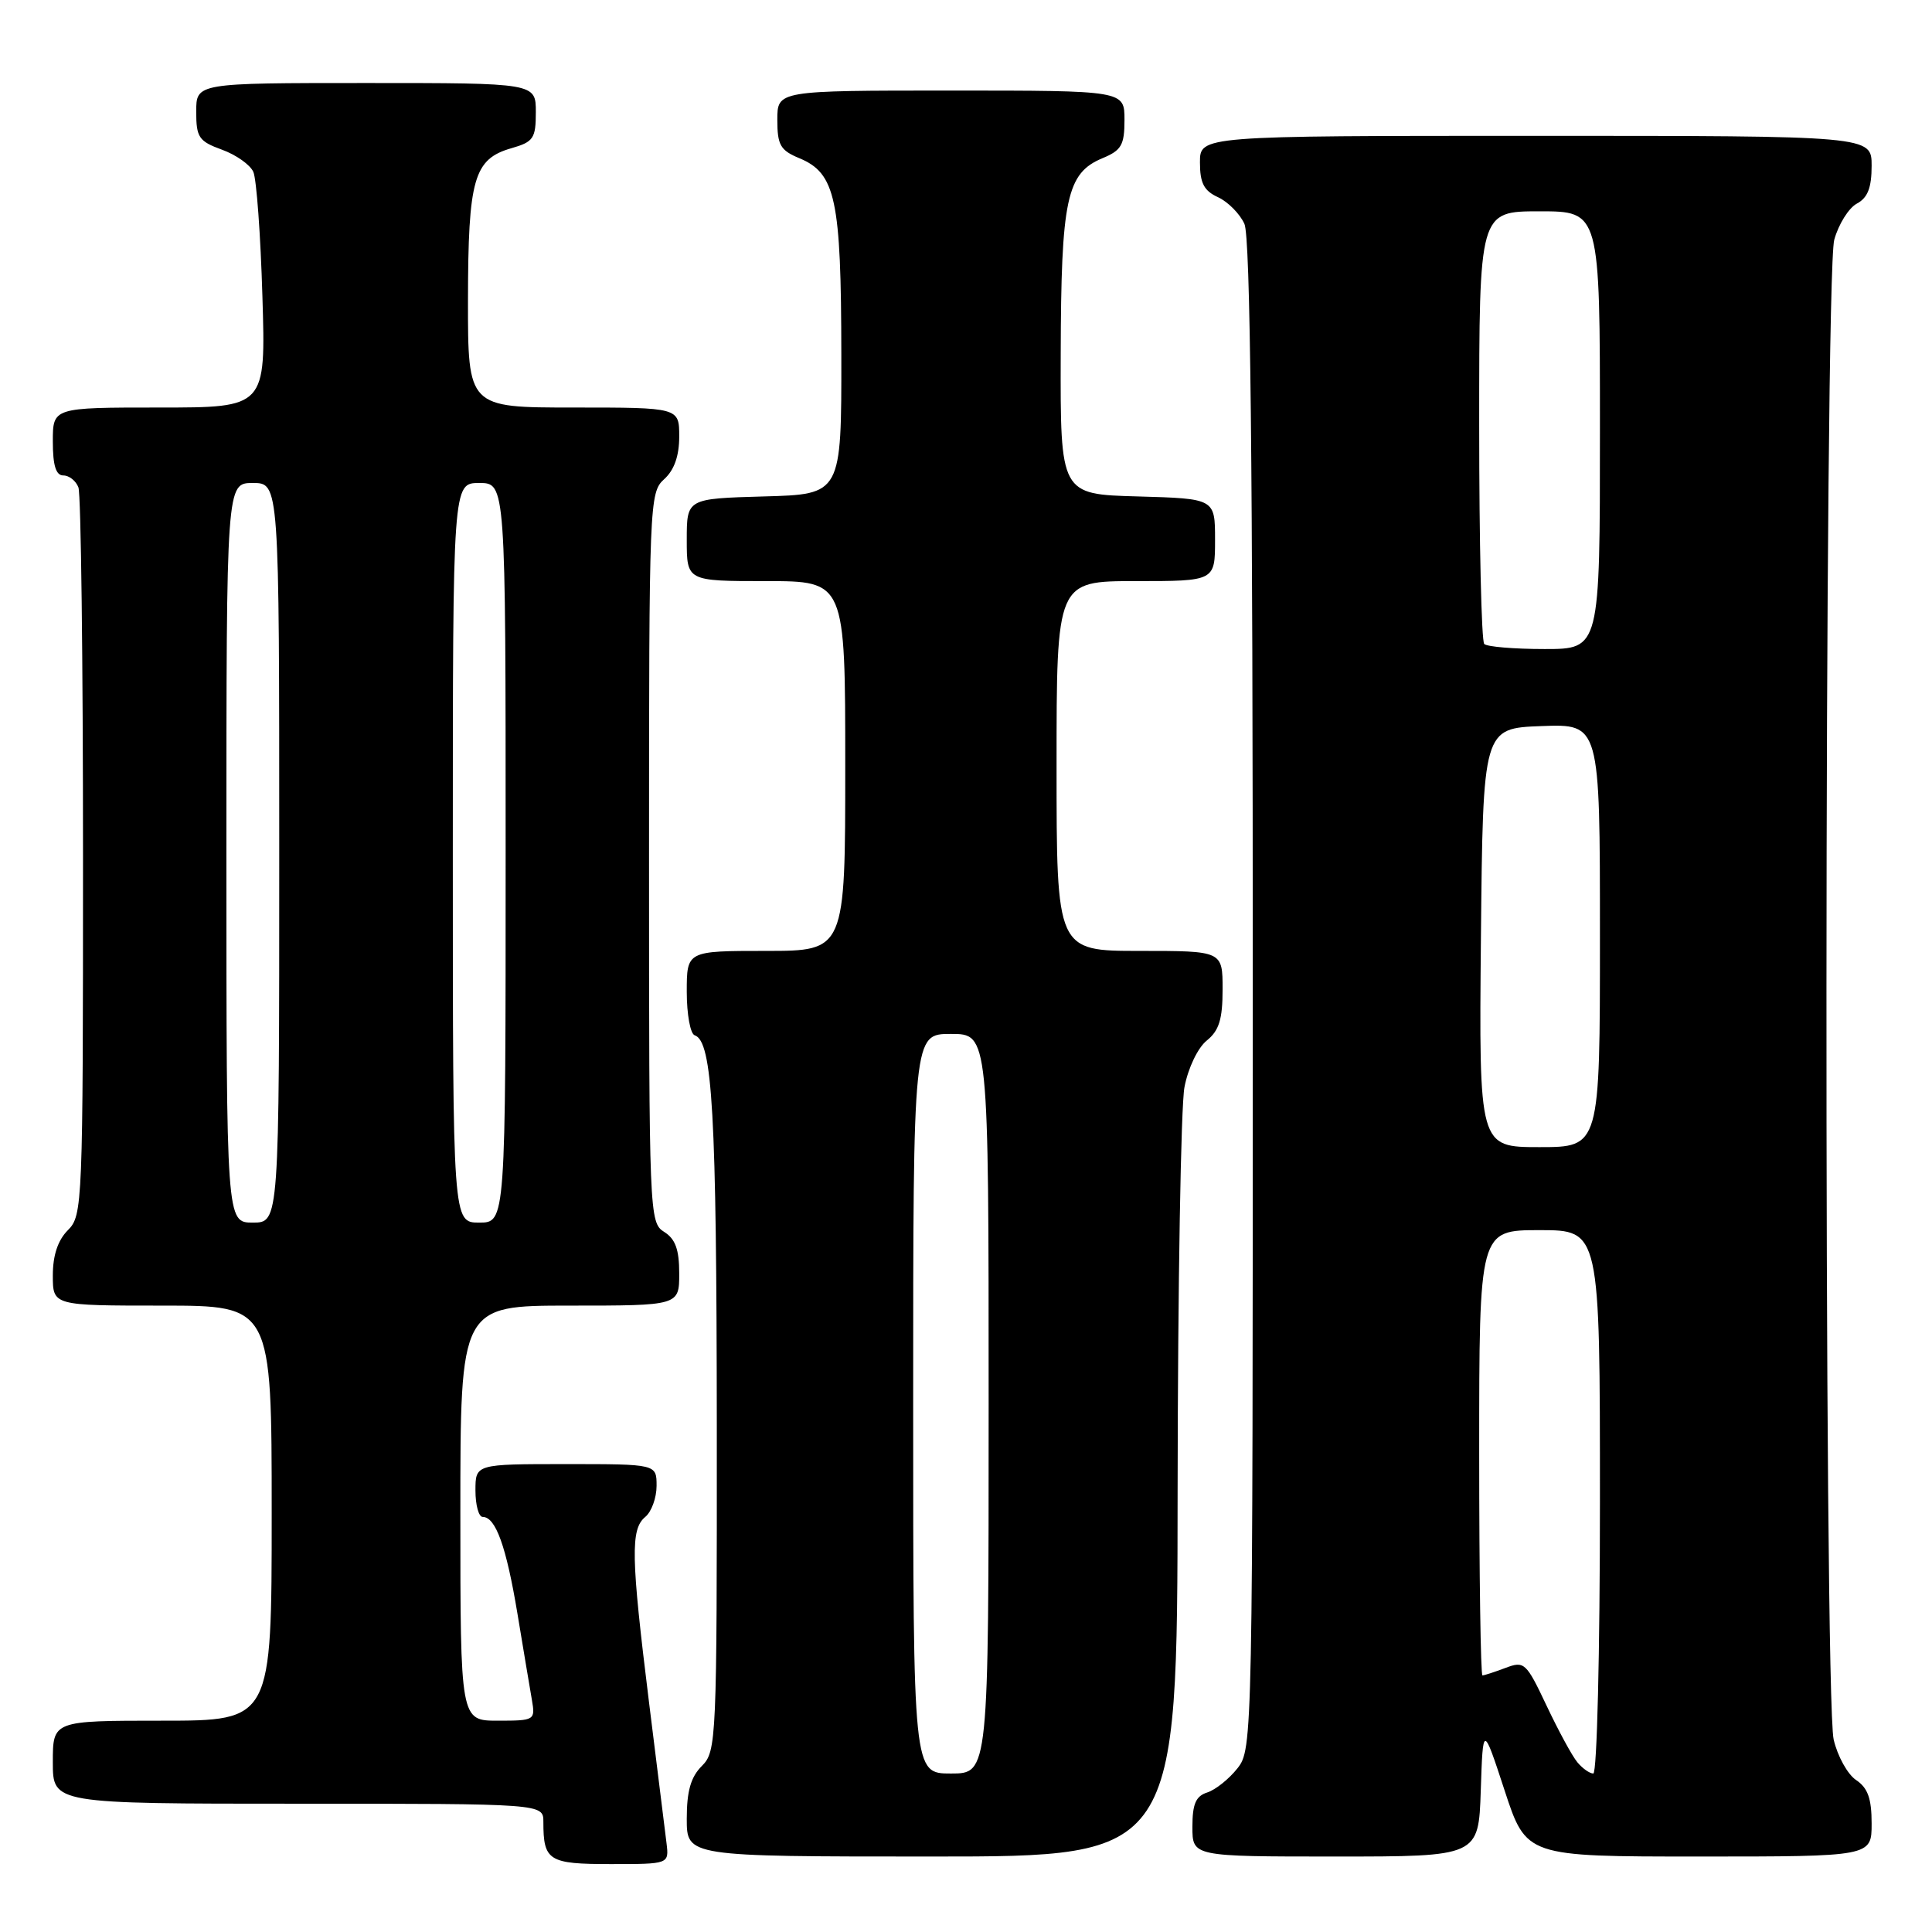 <?xml version="1.0" encoding="UTF-8" standalone="no"?>
<!DOCTYPE svg PUBLIC "-//W3C//DTD SVG 1.1//EN" "http://www.w3.org/Graphics/SVG/1.1/DTD/svg11.dtd" >
<svg xmlns="http://www.w3.org/2000/svg" xmlns:xlink="http://www.w3.org/1999/xlink" version="1.1" viewBox="0 0 256 256">
 <g >
 <path fill="currentColor"
d=" M 88.32 244.25 C 88.13 242.74 87.09 234.30 85.99 225.50 C 83.61 206.30 83.53 202.63 85.50 201.00 C 86.33 200.32 87.00 198.46 87.00 196.88 C 87.00 194.00 87.00 194.00 75.00 194.00 C 63.00 194.00 63.00 194.00 63.00 197.50 C 63.00 199.43 63.43 201.00 63.96 201.00 C 65.68 201.00 67.08 204.90 68.56 213.79 C 69.35 218.58 70.22 223.74 70.48 225.25 C 70.94 227.94 70.85 228.00 65.97 228.00 C 61.00 228.00 61.00 228.00 61.00 200.50 C 61.00 173.00 61.00 173.00 75.50 173.00 C 90.00 173.00 90.00 173.00 90.00 168.74 C 90.00 165.56 89.49 164.16 88.00 163.23 C 86.04 162.01 86.00 160.90 86.00 113.65 C 86.00 66.58 86.05 65.26 88.00 63.50 C 89.34 62.29 90.00 60.42 90.00 57.85 C 90.00 54.00 90.00 54.00 76.00 54.00 C 62.00 54.00 62.00 54.00 62.01 39.75 C 62.03 23.69 62.78 21.07 67.76 19.64 C 70.69 18.80 71.00 18.34 71.00 14.86 C 71.00 11.00 71.00 11.00 48.50 11.00 C 26.00 11.00 26.00 11.00 26.00 14.80 C 26.00 18.21 26.35 18.72 29.40 19.83 C 31.28 20.51 33.15 21.83 33.57 22.78 C 33.99 23.73 34.53 31.14 34.77 39.25 C 35.22 54.00 35.22 54.00 21.11 54.00 C 7.00 54.00 7.00 54.00 7.00 58.50 C 7.00 61.68 7.41 63.00 8.39 63.00 C 9.16 63.00 10.06 63.71 10.39 64.58 C 10.73 65.45 11.00 87.50 11.00 113.58 C 11.00 159.67 10.94 161.06 9.00 163.00 C 7.67 164.33 7.00 166.33 7.00 169.00 C 7.00 173.00 7.00 173.00 21.50 173.00 C 36.00 173.00 36.00 173.00 36.00 200.50 C 36.00 228.00 36.00 228.00 21.50 228.00 C 7.00 228.00 7.00 228.00 7.00 233.50 C 7.00 239.00 7.00 239.00 39.50 239.00 C 72.00 239.00 72.00 239.00 72.00 241.42 C 72.00 246.57 72.69 247.00 80.93 247.00 C 88.65 247.00 88.65 247.00 88.32 244.25 Z  M 156.04 197.25 C 156.07 170.44 156.47 146.49 156.95 144.04 C 157.43 141.52 158.72 138.83 159.90 137.88 C 161.54 136.56 162.00 135.05 162.00 131.09 C 162.00 126.00 162.00 126.00 151.00 126.00 C 140.00 126.00 140.00 126.00 140.00 101.50 C 140.00 77.00 140.00 77.00 150.50 77.00 C 161.00 77.00 161.00 77.00 161.00 71.53 C 161.00 66.07 161.00 66.07 150.75 65.78 C 140.50 65.50 140.50 65.50 140.55 46.94 C 140.60 26.32 141.33 22.94 146.09 20.96 C 148.60 19.92 149.00 19.22 149.00 15.88 C 149.00 12.00 149.00 12.00 126.00 12.00 C 103.00 12.00 103.00 12.00 103.00 15.88 C 103.00 19.22 103.40 19.92 105.91 20.96 C 110.73 22.96 111.46 26.39 111.48 47.00 C 111.50 65.50 111.50 65.50 101.25 65.78 C 91.00 66.07 91.00 66.07 91.00 71.53 C 91.00 77.00 91.00 77.00 101.50 77.00 C 112.00 77.00 112.00 77.00 112.00 101.50 C 112.00 126.00 112.00 126.00 101.50 126.00 C 91.00 126.00 91.00 126.00 91.00 131.42 C 91.00 134.40 91.47 136.99 92.05 137.18 C 94.41 137.97 94.95 147.49 94.98 188.75 C 95.00 230.68 94.94 232.06 93.00 234.00 C 91.53 235.47 91.00 237.33 91.00 241.00 C 91.00 246.00 91.00 246.00 123.50 246.00 C 156.00 246.00 156.00 246.00 156.04 197.25 Z  M 196.21 237.25 C 196.50 228.50 196.50 228.50 199.37 237.25 C 202.24 246.00 202.24 246.00 225.12 246.00 C 248.00 246.00 248.00 246.00 248.00 241.62 C 248.00 238.32 247.50 236.91 245.95 235.87 C 244.82 235.12 243.48 232.70 242.97 230.50 C 241.65 224.76 241.72 36.55 243.05 31.76 C 243.62 29.71 244.97 27.55 246.04 26.98 C 247.48 26.21 248.00 24.88 248.00 21.96 C 248.00 18.00 248.00 18.00 203.50 18.00 C 159.00 18.00 159.00 18.00 159.00 21.52 C 159.00 24.26 159.53 25.28 161.39 26.13 C 162.70 26.73 164.28 28.32 164.89 29.66 C 165.68 31.39 166.00 60.89 166.00 131.91 C 166.00 230.64 165.98 231.76 163.97 234.31 C 162.86 235.72 161.06 237.16 159.97 237.51 C 158.45 237.99 158.00 239.03 158.00 242.07 C 158.00 246.00 158.00 246.00 176.96 246.00 C 195.92 246.00 195.92 246.00 196.21 237.25 Z  M 30.00 113.00 C 30.00 64.00 30.00 64.00 33.50 64.00 C 37.00 64.00 37.00 64.00 37.00 113.00 C 37.00 162.00 37.00 162.00 33.50 162.00 C 30.00 162.00 30.00 162.00 30.00 113.00 Z  M 60.00 113.00 C 60.00 64.00 60.00 64.00 63.50 64.00 C 67.00 64.00 67.00 64.00 67.00 113.00 C 67.00 162.00 67.00 162.00 63.50 162.00 C 60.00 162.00 60.00 162.00 60.00 113.00 Z  M 121.00 186.00 C 121.00 137.00 121.00 137.00 126.00 137.00 C 131.00 137.00 131.00 137.00 131.00 186.00 C 131.00 235.00 131.00 235.00 126.00 235.00 C 121.00 235.00 121.00 235.00 121.00 186.00 Z  M 209.01 233.51 C 208.32 232.69 206.49 229.31 204.93 226.01 C 202.22 220.28 201.98 220.06 199.48 221.01 C 198.04 221.55 196.67 222.00 196.43 222.00 C 196.20 222.00 196.00 208.72 196.00 192.50 C 196.00 163.00 196.00 163.00 204.00 163.00 C 212.00 163.00 212.00 163.00 212.00 199.00 C 212.00 218.98 211.61 235.00 211.12 235.00 C 210.64 235.00 209.69 234.33 209.01 233.51 Z  M 196.23 124.25 C 196.50 96.50 196.50 96.50 204.25 96.21 C 212.00 95.92 212.00 95.92 212.00 123.96 C 212.00 152.00 212.00 152.00 203.98 152.00 C 195.97 152.00 195.97 152.00 196.23 124.25 Z  M 196.67 85.33 C 196.30 84.97 196.00 71.92 196.00 56.33 C 196.00 28.00 196.00 28.00 204.00 28.00 C 212.00 28.00 212.00 28.00 212.00 57.00 C 212.00 86.00 212.00 86.00 204.67 86.00 C 200.63 86.00 197.03 85.70 196.67 85.33 Z "/>
</g>
</svg>